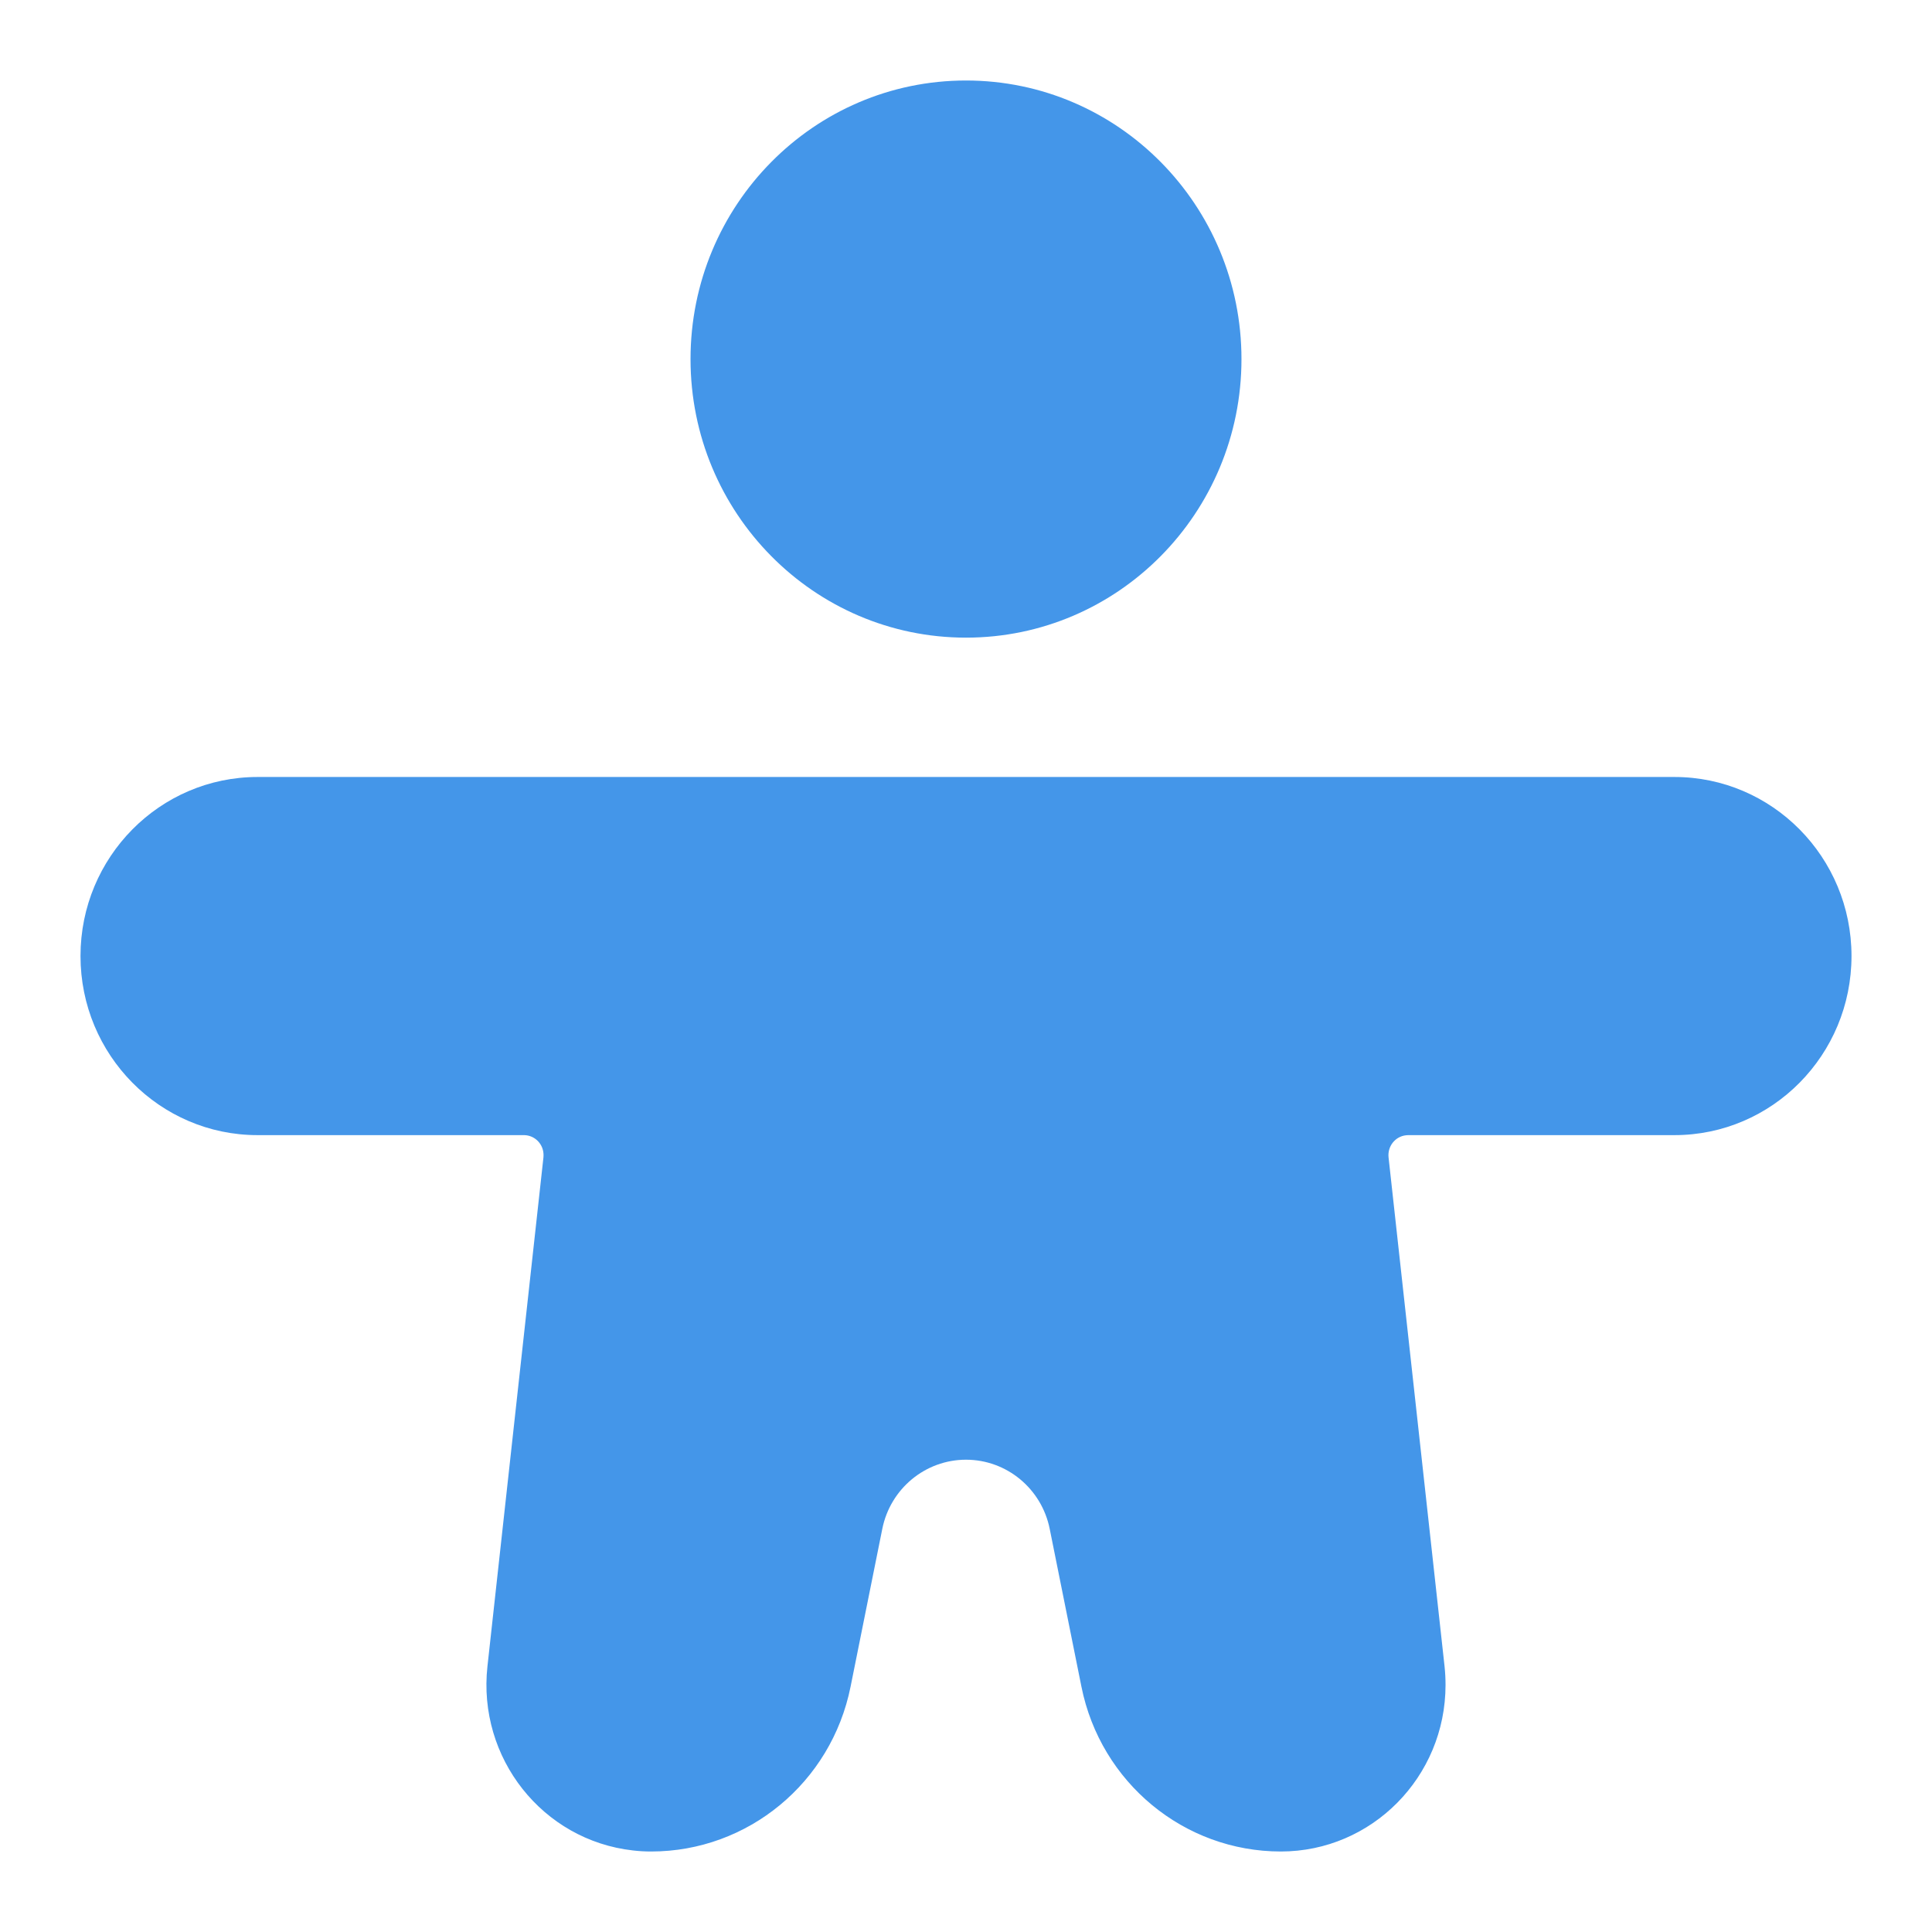 <?xml version="1.0" encoding="UTF-8"?>
<svg width="24px" height="24px" viewBox="0 0 24 24" version="1.1" xmlns="http://www.w3.org/2000/svg" xmlns:xlink="http://www.w3.org/1999/xlink">
    <!-- Generator: Sketch 55.2 (78181) - https://sketchapp.com -->
    <title>Icon/24/Examination</title>
    <desc>Created with Sketch.</desc>
    <g id="Icon/24/Examination" stroke="none" stroke-width="1" fill="none" fill-rule="evenodd">
        <g id="Group-2" transform="translate(1, 1)" fill="#4496E9">
            <path d="M11,6.921 C9.11,6.921 7.578,5.372 7.578,3.461 C7.578,1.549 9.11,0 11,0 C12.89,0 14.422,1.549 14.422,3.461 C14.422,5.372 12.89,6.921 11,6.921 Z M0,10.876 C0,9.648 0.985,8.652 2.2,8.652 L19.8,8.652 C21.015,8.652 22,9.648 22,10.876 C22,12.105 21.015,13.101 19.8,13.101 L16.492,13.101 C16.483,13.101 16.474,13.102 16.465,13.103 C16.331,13.118 16.235,13.24 16.249,13.376 L16.945,19.702 C16.953,19.778 16.957,19.855 16.957,19.931 C16.957,21.074 16.041,22 14.911,22 C13.709,22 12.673,21.144 12.434,19.953 L12.04,17.993 C11.94,17.493 11.505,17.133 11,17.133 C10.495,17.133 10.06,17.493 9.96,17.993 L9.566,19.953 C9.327,21.144 8.291,22 7.089,22 C7.013,22 6.938,21.996 6.863,21.987 C5.74,21.861 4.931,20.838 5.055,19.702 L5.751,13.376 C5.752,13.367 5.752,13.357 5.752,13.348 C5.752,13.212 5.643,13.101 5.508,13.101 L2.2,13.101 C0.985,13.101 0,12.105 0,10.876 Z" id="Combined-Shape"></path>
        </g>
    </g>
</svg>